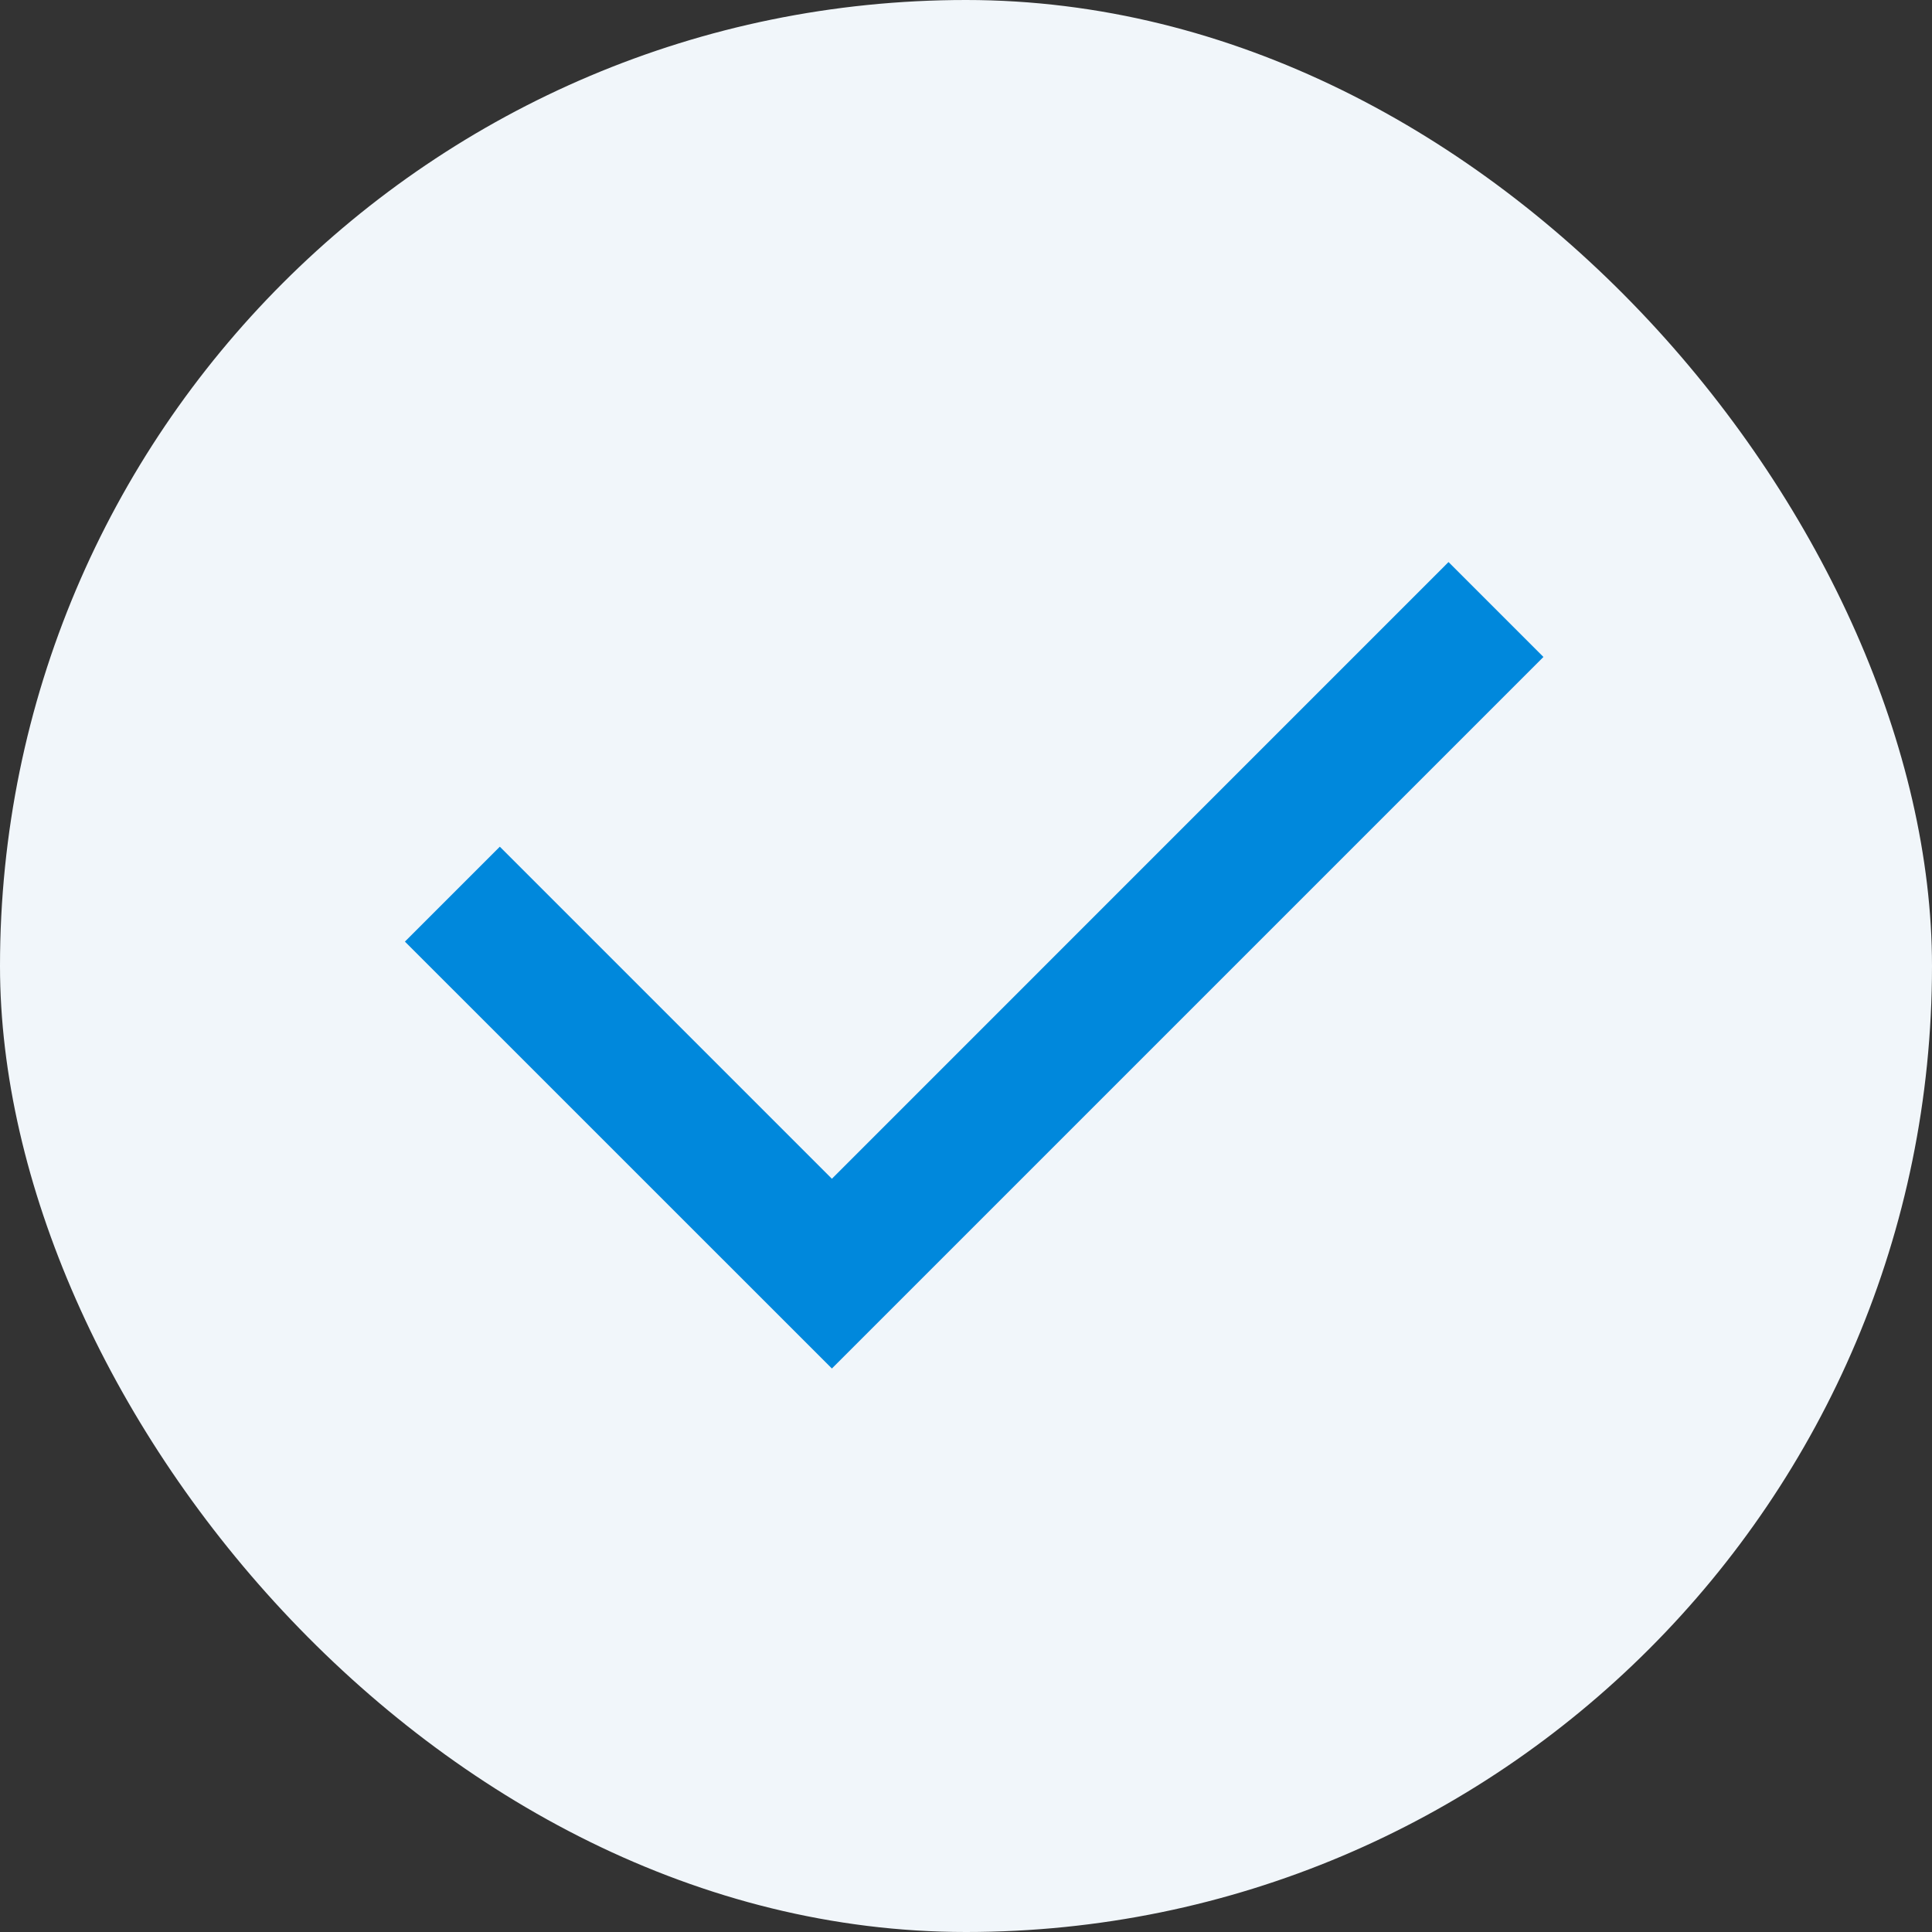 <svg width="24" height="24" viewBox="0 0 24 24" fill="none" xmlns="http://www.w3.org/2000/svg">
<rect x="0" y="0" width="24" height="24" fill="#333333" stroke="none"/>
<rect width="24" height="24" rx="12" fill="#F1F6FA"/>
<path d="M10.334 14.643L17.994 6.982L19.173 8.161L10.334 17L5.03 11.697L6.209 10.518L10.334 14.643Z" fill="#0088DC"/>
</svg>
